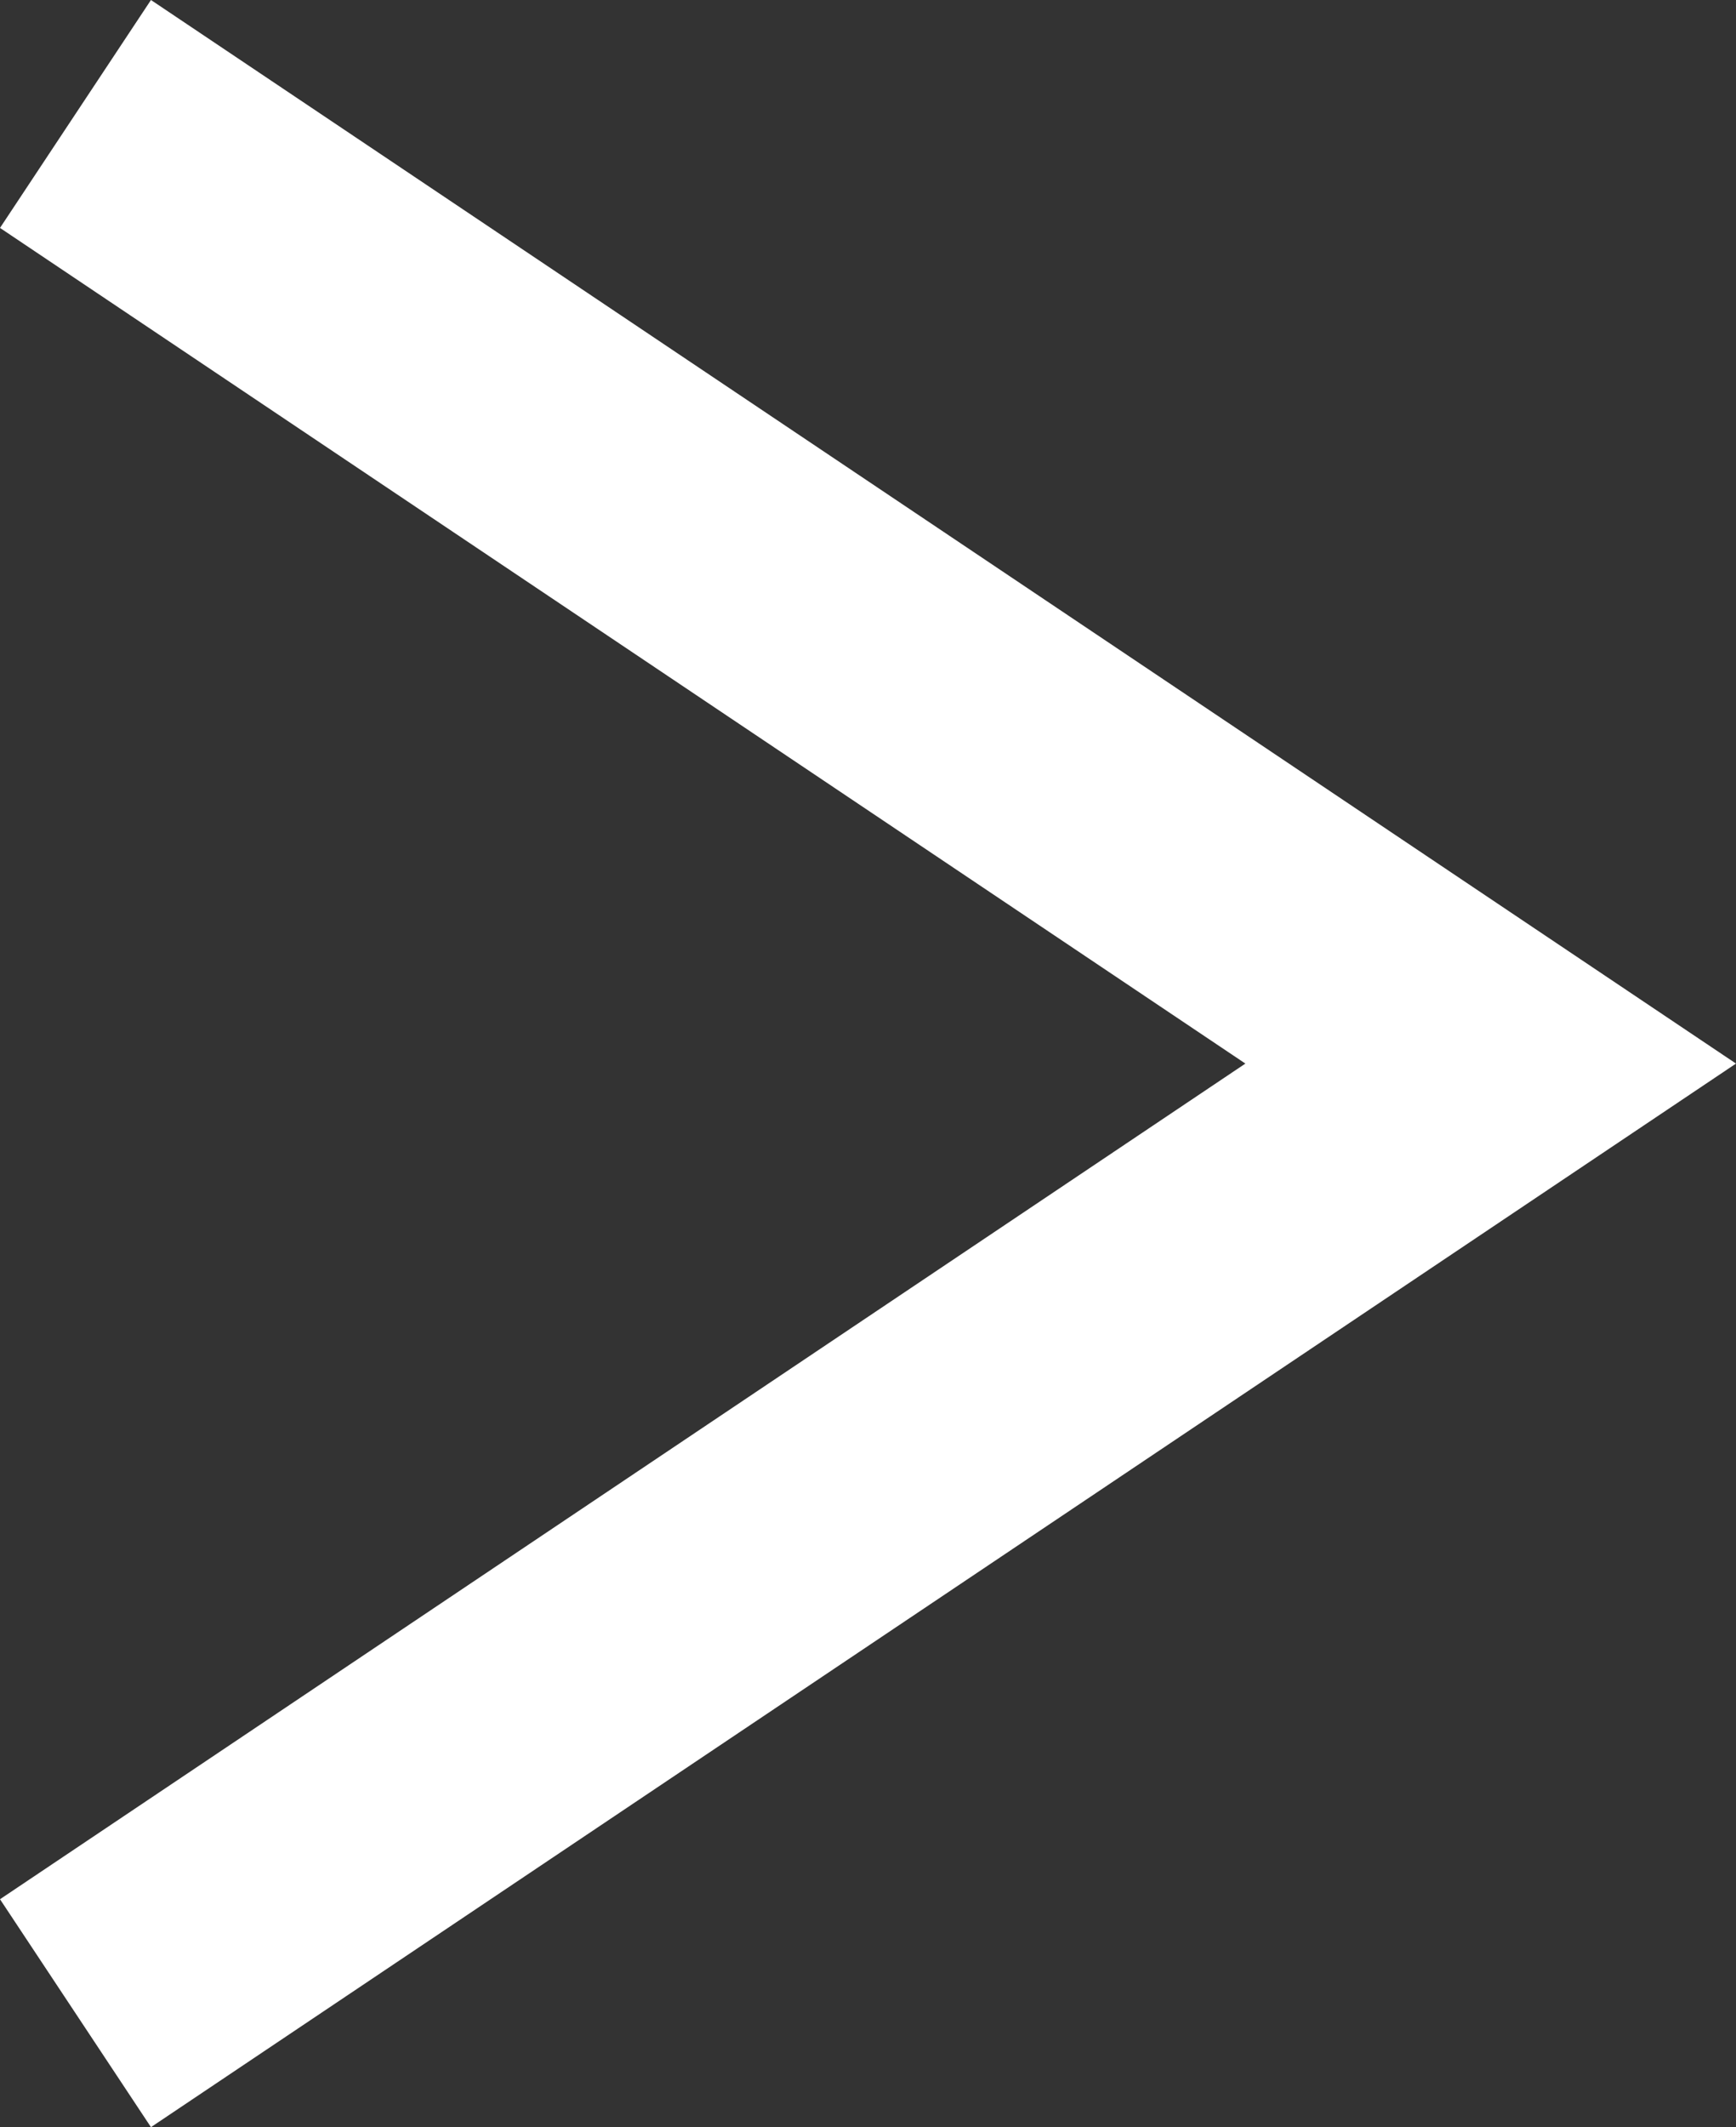<svg width="49" height="60" viewBox="0 0 49 60" fill="none" xmlns="http://www.w3.org/2000/svg">
<rect x="0" y="0" width="49" height="60" fill="#333333" stroke="none"/>
<path fill-rule="evenodd" clip-rule="evenodd" d="M0 53.571L35.152 30L0 6.429L4.261 0L49 30L4.261 60L0 53.571Z" fill="white"/>
</svg>
